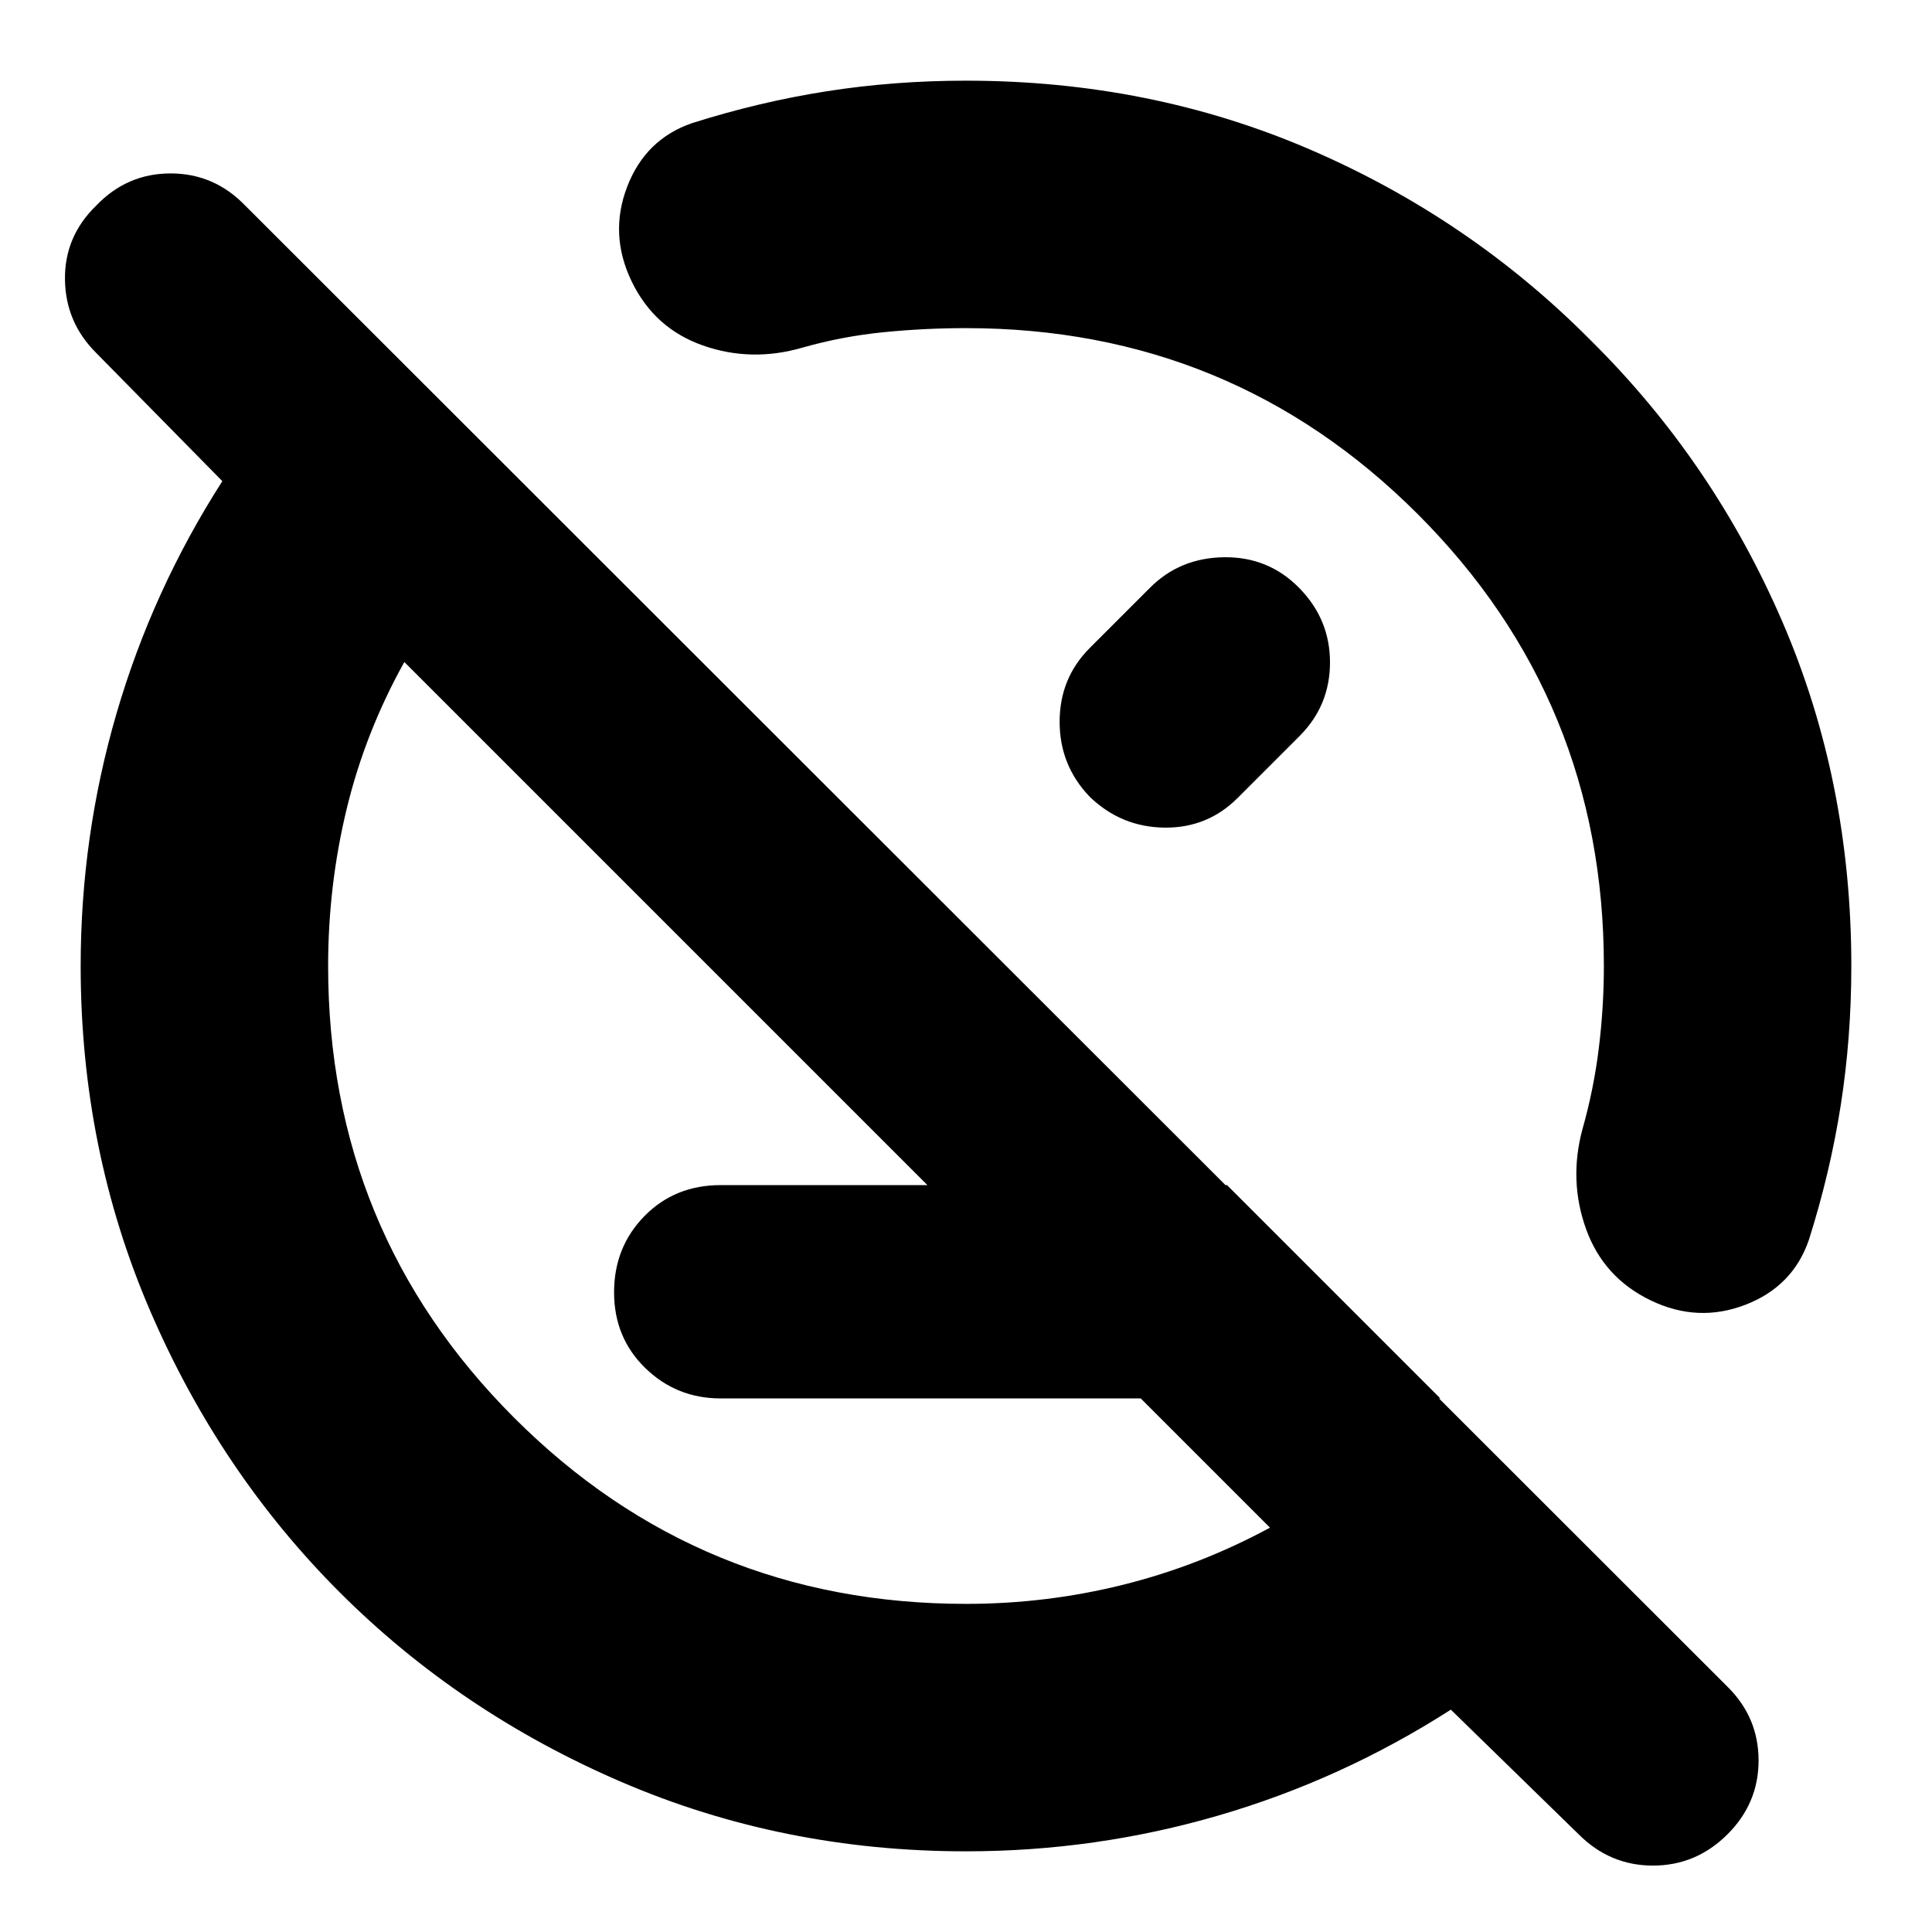 <svg xmlns="http://www.w3.org/2000/svg" height="24" viewBox="0 -960 960 960" width="24"><path d="M358.13-265.13q-22 0-37.5-15.105-15.5-15.104-15.5-37.613t15.105-37.896q15.104-15.386 37.895-15.386h251.566l106 106H358.13ZM480-40.087q-91.187 0-171.387-34.542-80.201-34.543-139.821-94.163-59.62-59.62-94.163-139.821Q40.086-388.813 40.086-480q0-64.446 17.848-125.614 17.848-61.169 52.544-115.299l-62.524-63.564q-15.39-15.214-15.672-36.624-.283-21.41 15.566-36.785 15.284-15.941 36.935-15.941 21.651 0 37.086 16l736.523 735.958q15.435 15.253 15.435 36.627 0 21.373-15.552 36.808Q842.724-33 821.341-33q-21.384 0-36.864-15.496l-63.564-61.983q-54.13 34.696-115.299 52.544Q544.446-40.087 480-40.087Zm151.043-160.826-430.13-430.13q-19.434 34.869-28.652 72.974-9.217 38.105-9.217 78.069 0 132.043 92.456 224.5 92.457 92.456 224.5 92.456 39.964 0 78.069-9.5 38.105-9.5 72.974-28.369Zm-61.652-368.478ZM397.826-397.826Zm247.761-270q15.283 15.565 15.283 36.952 0 21.386-15 36.483l-30.913 30.912q-15 15-36.422 14.718-21.423-.283-37.013-15.283-15-15.59-15-37.295 0-21.705 15-36.705l29.782-29.782q14.844-15 36.922-15.283 22.078-.282 37.361 15.283ZM343.914-898.827q33.478-10.608 67.008-15.847 33.529-5.239 69.078-5.239 91.696 0 171.109 34.282 79.413 34.283 139.543 94.979 60.696 60.13 94.979 139.543Q919.913-571.696 919.913-480q0 35.549-5.239 69.078-5.239 33.53-15.847 67.008-7.957 23.179-31.587 32.264-23.631 9.084-47.022-2.199-23.392-11.282-32.088-35.391-8.695-24.109-1.826-49.631 5.609-19.782 8.13-40.231 2.522-20.449 2.522-40.898 0-132.043-92.456-224.5-92.457-92.456-224.5-92.456-20.449 0-40.898 2.022-20.449 2.021-40.231 7.63-25.522 7.434-49.631-1.044t-35.391-31.87q-11.283-23.391-2.199-47.022 9.085-23.63 32.264-31.587Z"/></svg>
